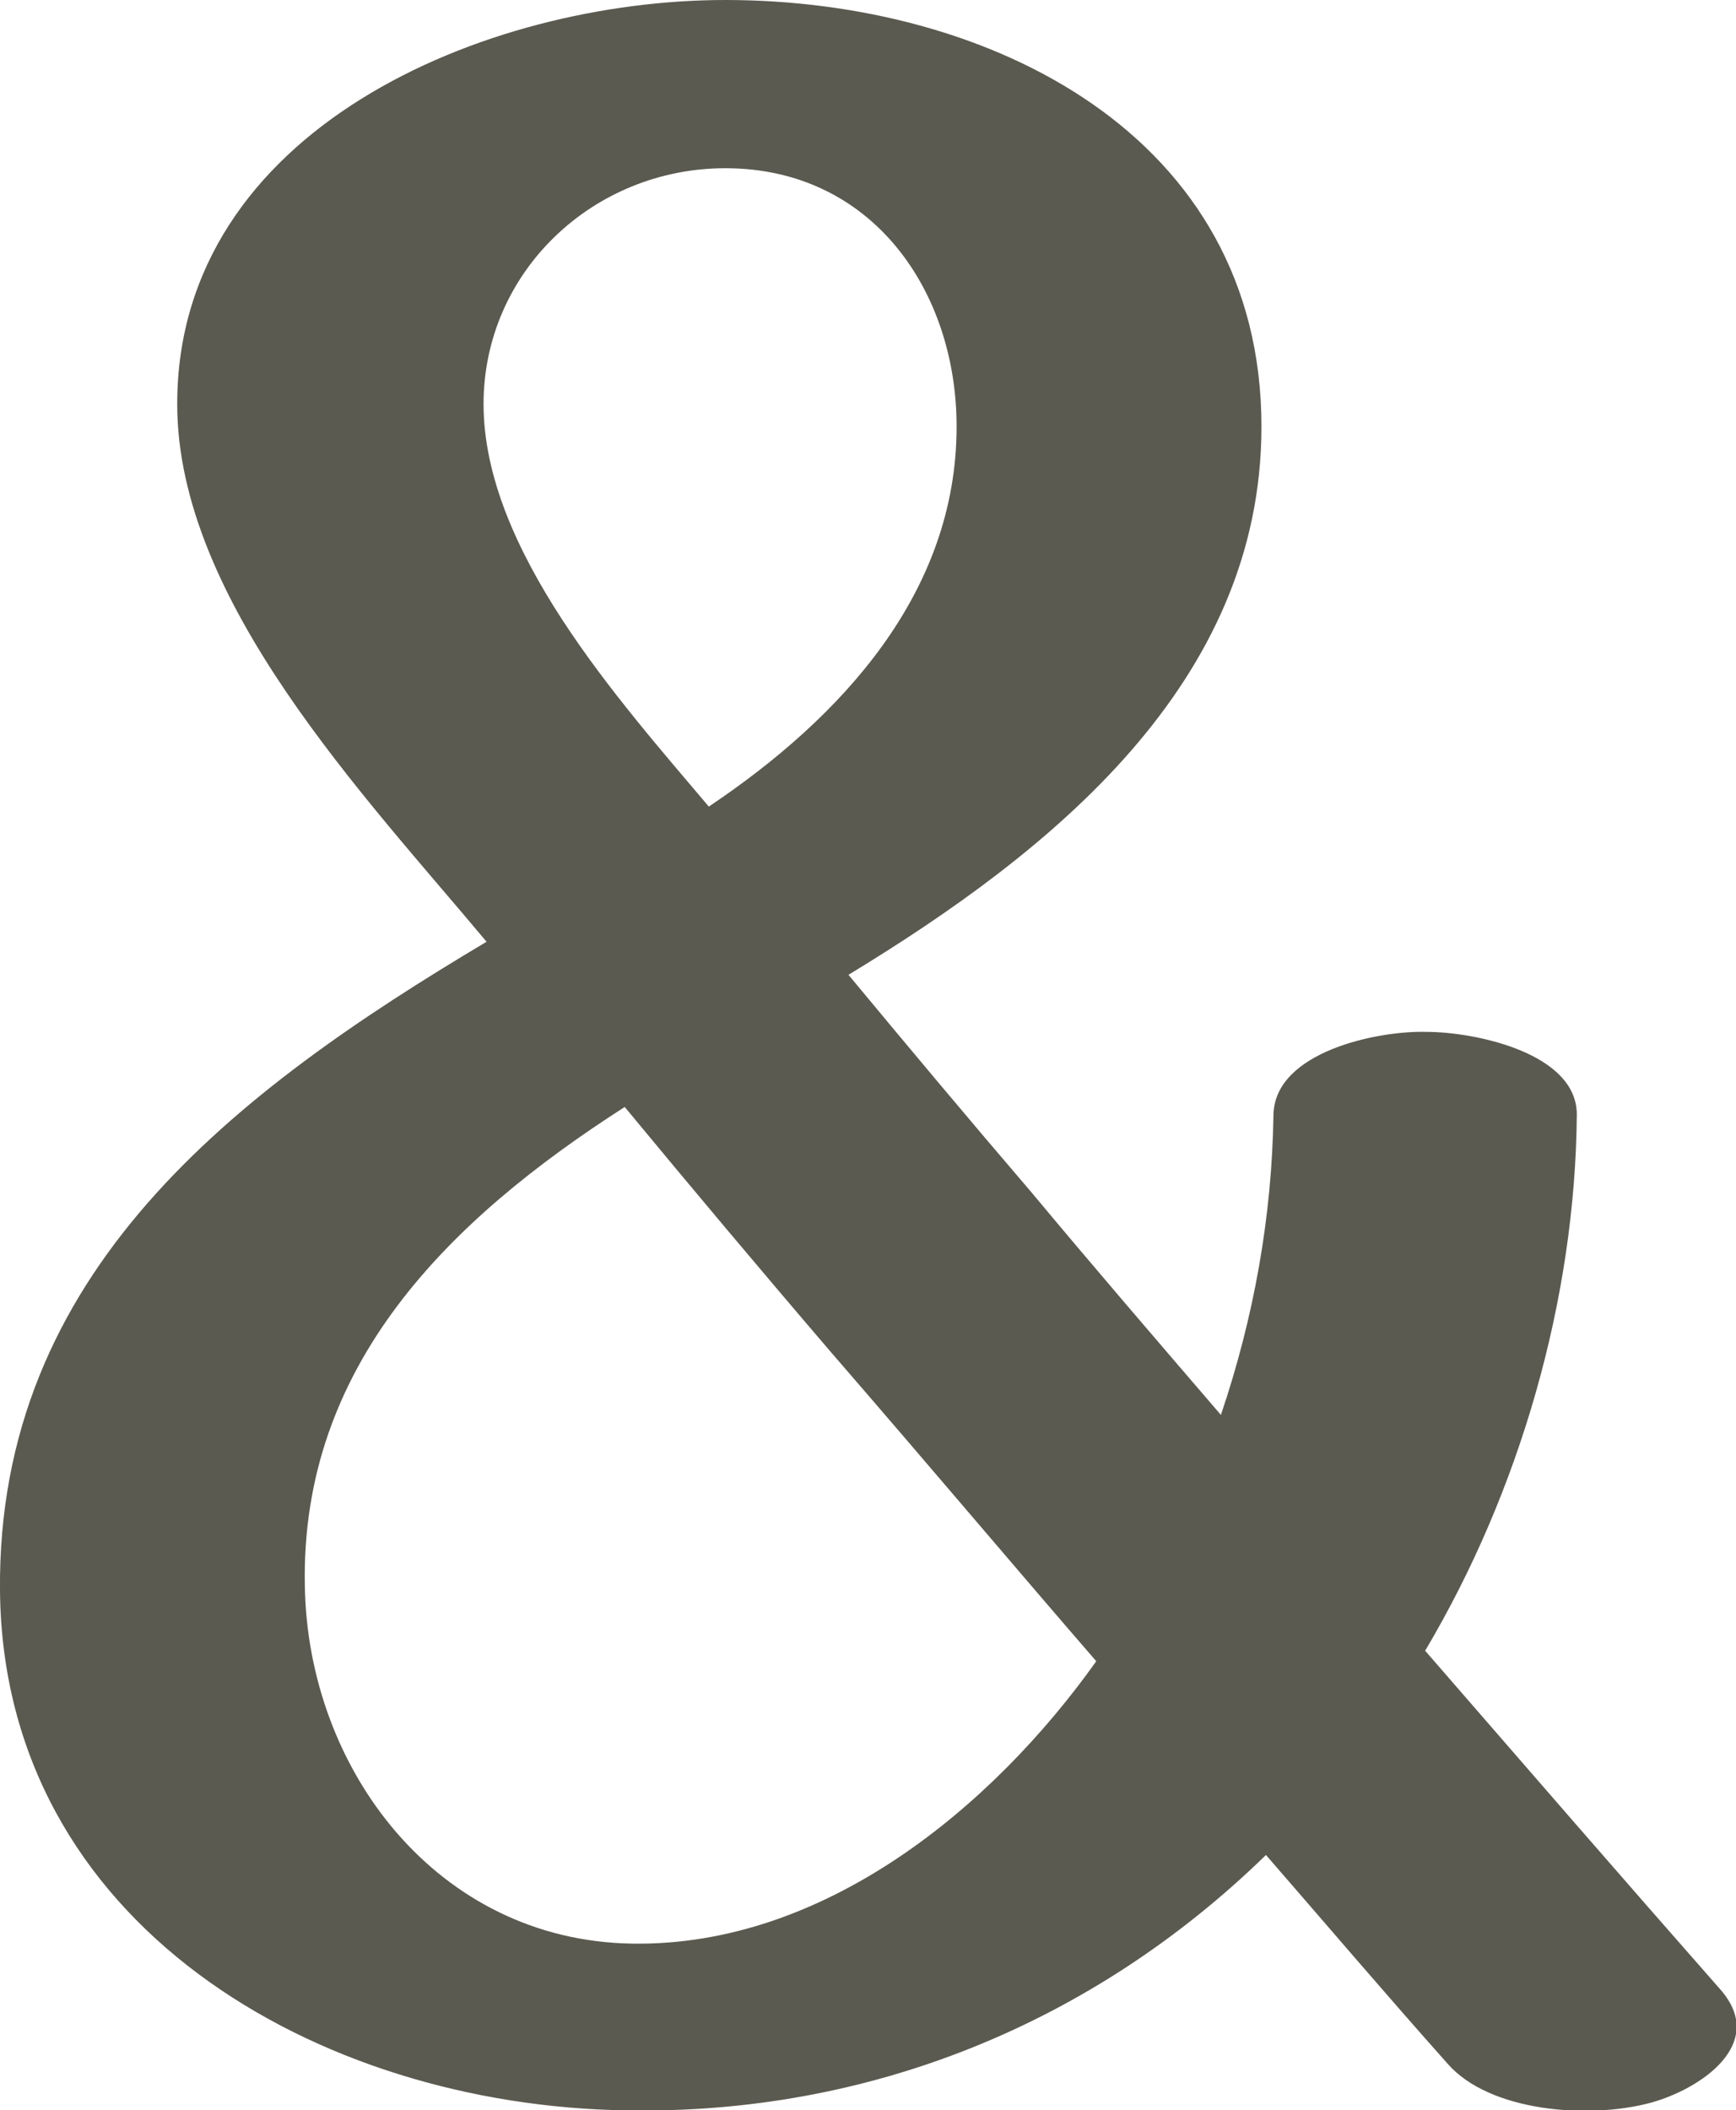 <?xml version="1.0" encoding="UTF-8"?>
<!DOCTYPE svg PUBLIC "-//W3C//DTD SVG 1.1//EN" "http://www.w3.org/Graphics/SVG/1.1/DTD/svg11.dtd">
<!-- Creator: CorelDRAW X8 -->
<svg xmlns="http://www.w3.org/2000/svg" xml:space="preserve" width="1156px" height="1405px" version="1.1" style="shape-rendering:geometricPrecision; text-rendering:geometricPrecision; image-rendering:optimizeQuality; fill-rule:evenodd; clip-rule:evenodd"
viewBox="0 0 1156 1405"
 xmlns:xlink="http://www.w3.org/1999/xlink">
 <defs>
  <style type="text/css">
   <![CDATA[
    .fil0 {fill:#5B5A50;fill-rule:nonzero}
   ]]>
  </style>
 </defs>
 <g id="Layer_x0020_1">
  <path class="fil0" d="M848 742c1,-42 70,-56 102,-55 32,0 100,14 100,55 -1,123 -38,251 -101,357 66,76 131,151 197,226 31,36 -14,66 -47,75 -41,11 -107,6 -135,-26 -41,-46 -81,-93 -121,-139 -115,112 -264,173 -426,170 -206,-3 -415,-124 -417,-346 -2,-212 156,-332 324,-432 -81,-97 -206,-227 -206,-358 0,-183 205,-269 365,-269 176,0 357,90 357,284 0,171 -140,283 -275,365 39,47 80,96 122,145 40,48 83,98 126,148 22,-65 34,-132 35,-200zm-118 364c-52,-60 -111,-130 -176,-205 -48,-56 -95,-112 -138,-164 -117,75 -216,172 -213,319 2,122 88,236 218,238 128,2 240,-91 309,-188zm-258 -569c88,-59 165,-142 165,-253 0,-90 -56,-172 -154,-172 -88,0 -161,69 -161,157 0,97 90,197 150,268z"/>
 </g>
</svg>
